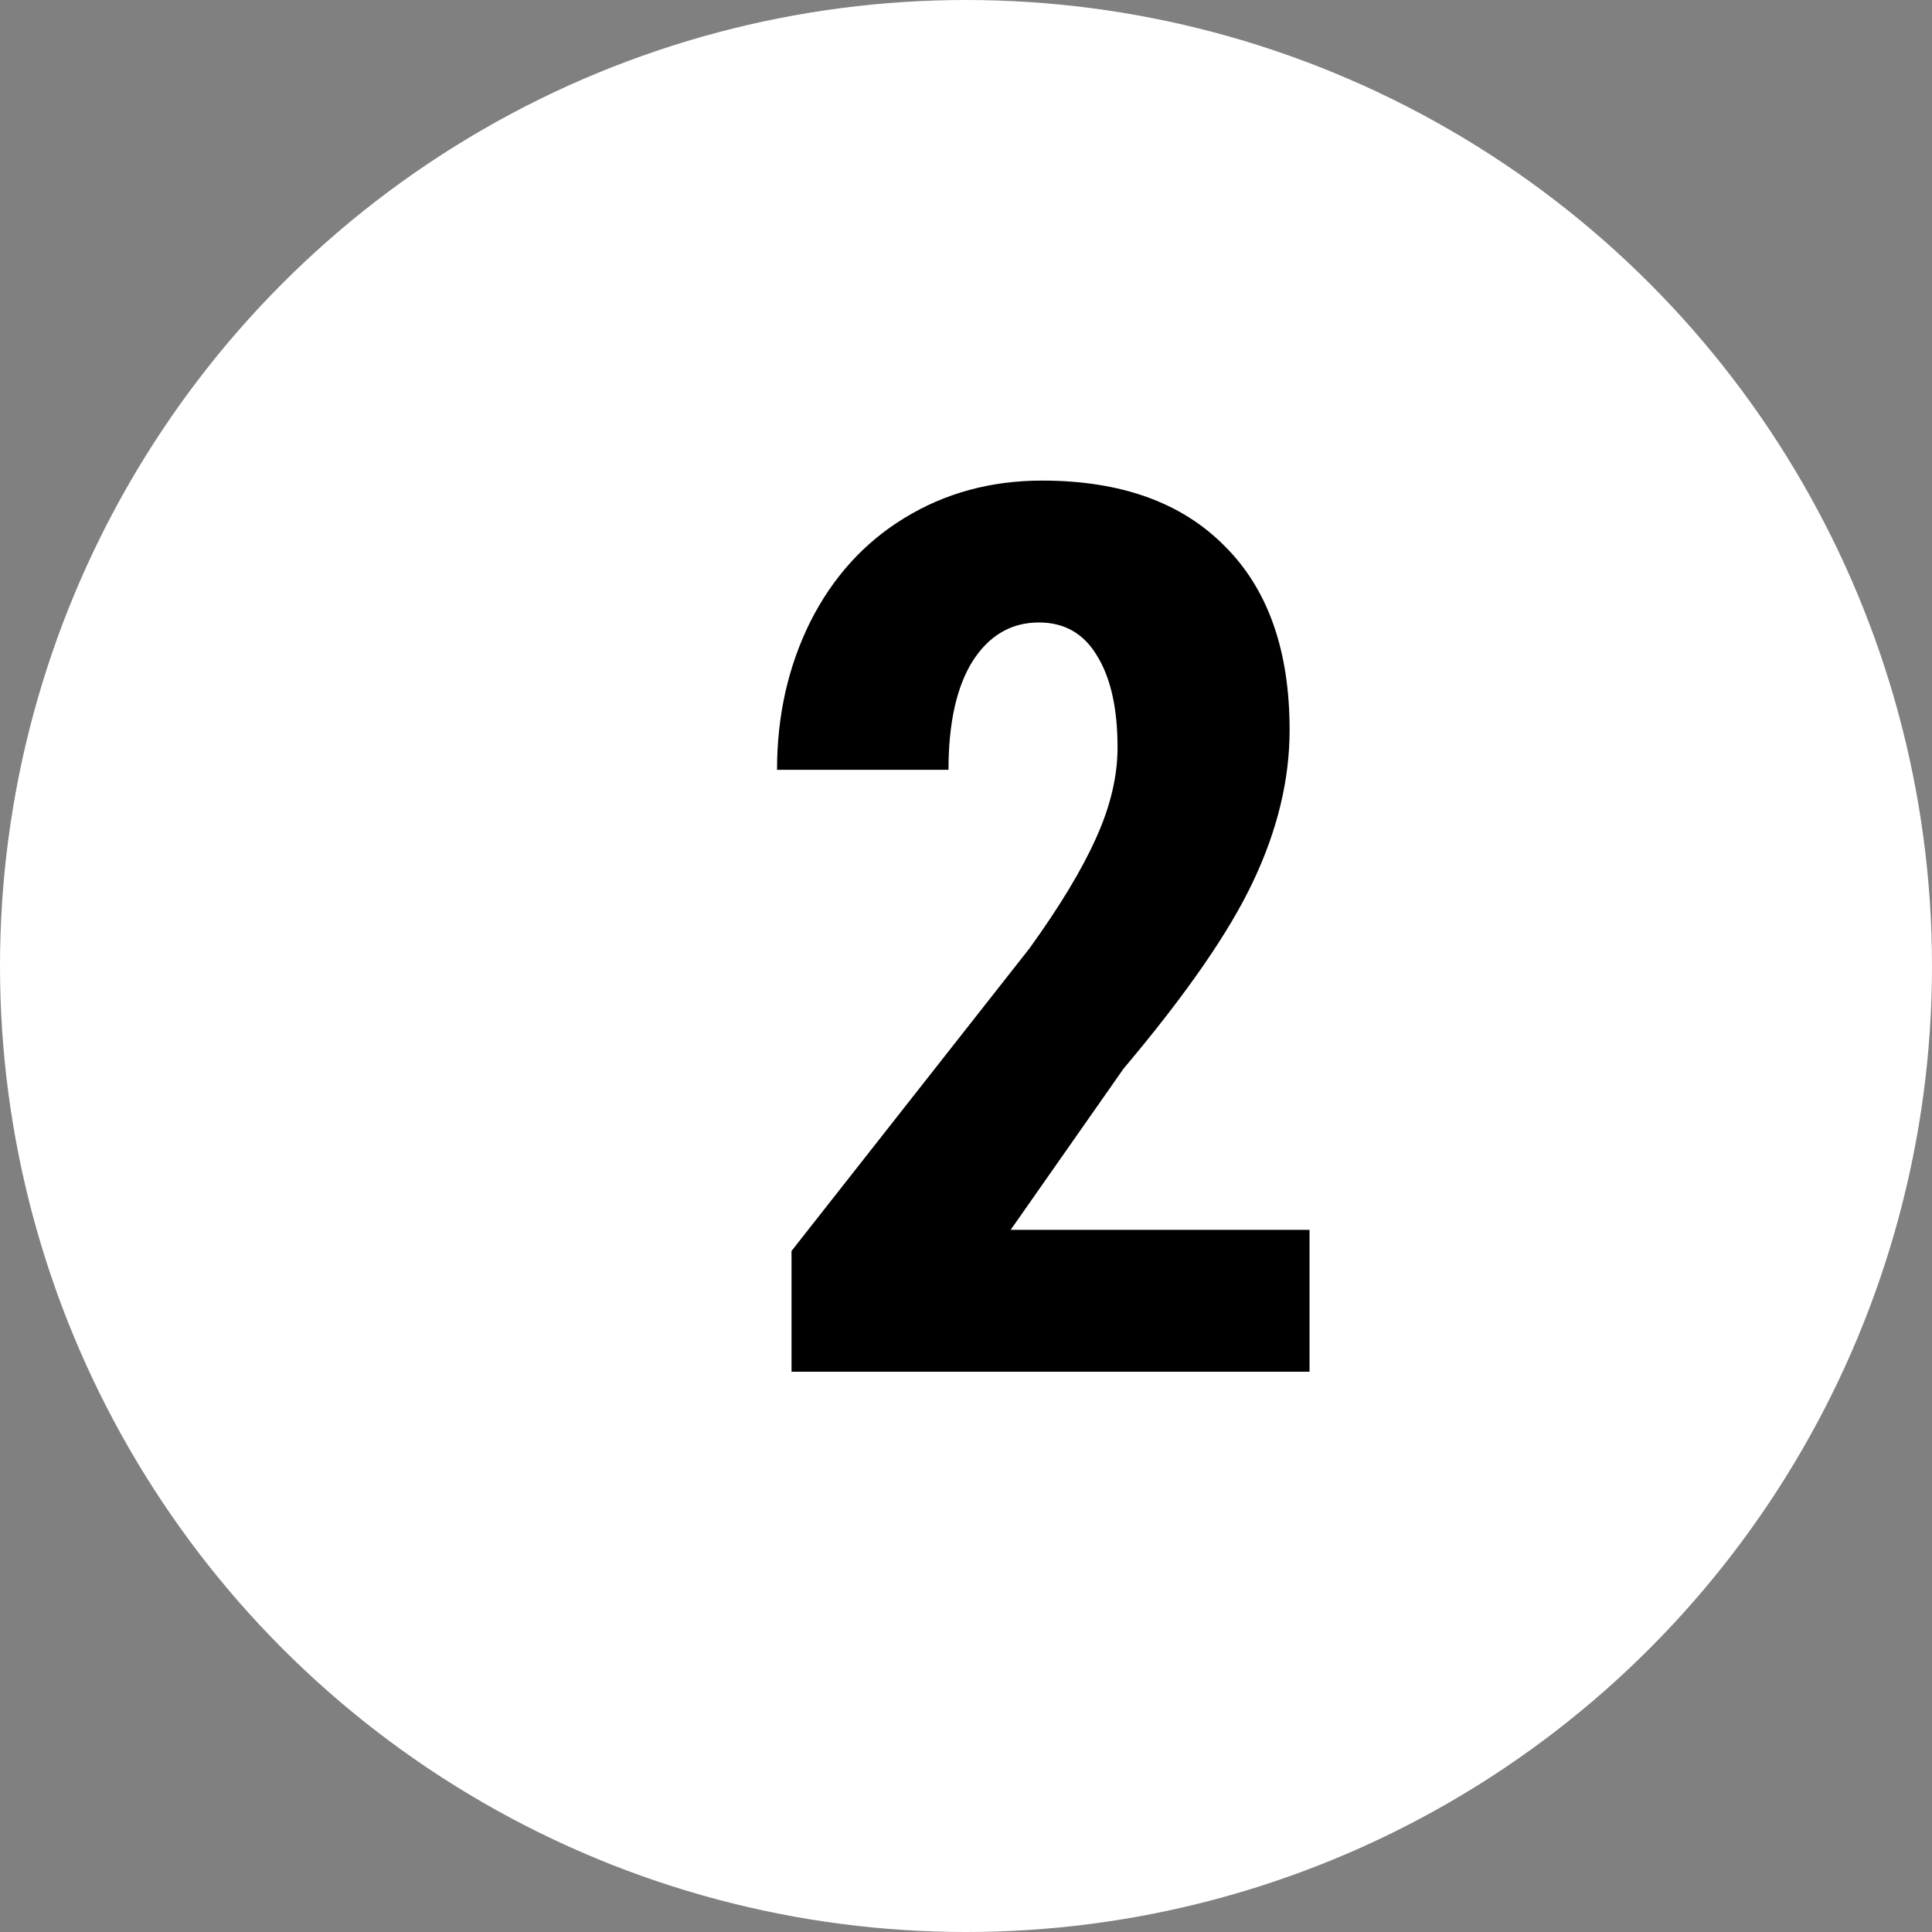 <svg width="100" height="100" viewBox="0 0 100 100" fill="none" xmlns="http://www.w3.org/2000/svg">
<rect x="0" y="0" width="100" height="100" fill="#808080" stroke="none"/>
<circle cx="50" cy="50" r="50" fill="white"/>
<path d="M67.781 71H40.969V64.75L53.281 49.094C54.844 46.927 55.99 45.031 56.719 43.406C57.469 41.76 57.844 40.188 57.844 38.688C57.844 36.667 57.49 35.083 56.781 33.938C56.094 32.792 55.094 32.219 53.781 32.219C52.344 32.219 51.198 32.885 50.344 34.219C49.51 35.552 49.094 37.427 49.094 39.844H40.219C40.219 37.052 40.792 34.5 41.938 32.188C43.104 29.875 44.729 28.083 46.812 26.812C48.917 25.521 51.292 24.875 53.938 24.875C58 24.875 61.146 26 63.375 28.25C65.625 30.479 66.75 33.656 66.75 37.781C66.75 40.344 66.125 42.948 64.875 45.594C63.646 48.219 61.406 51.458 58.156 55.312L52.312 63.656H67.781V71Z" fill="black"/>
</svg>
